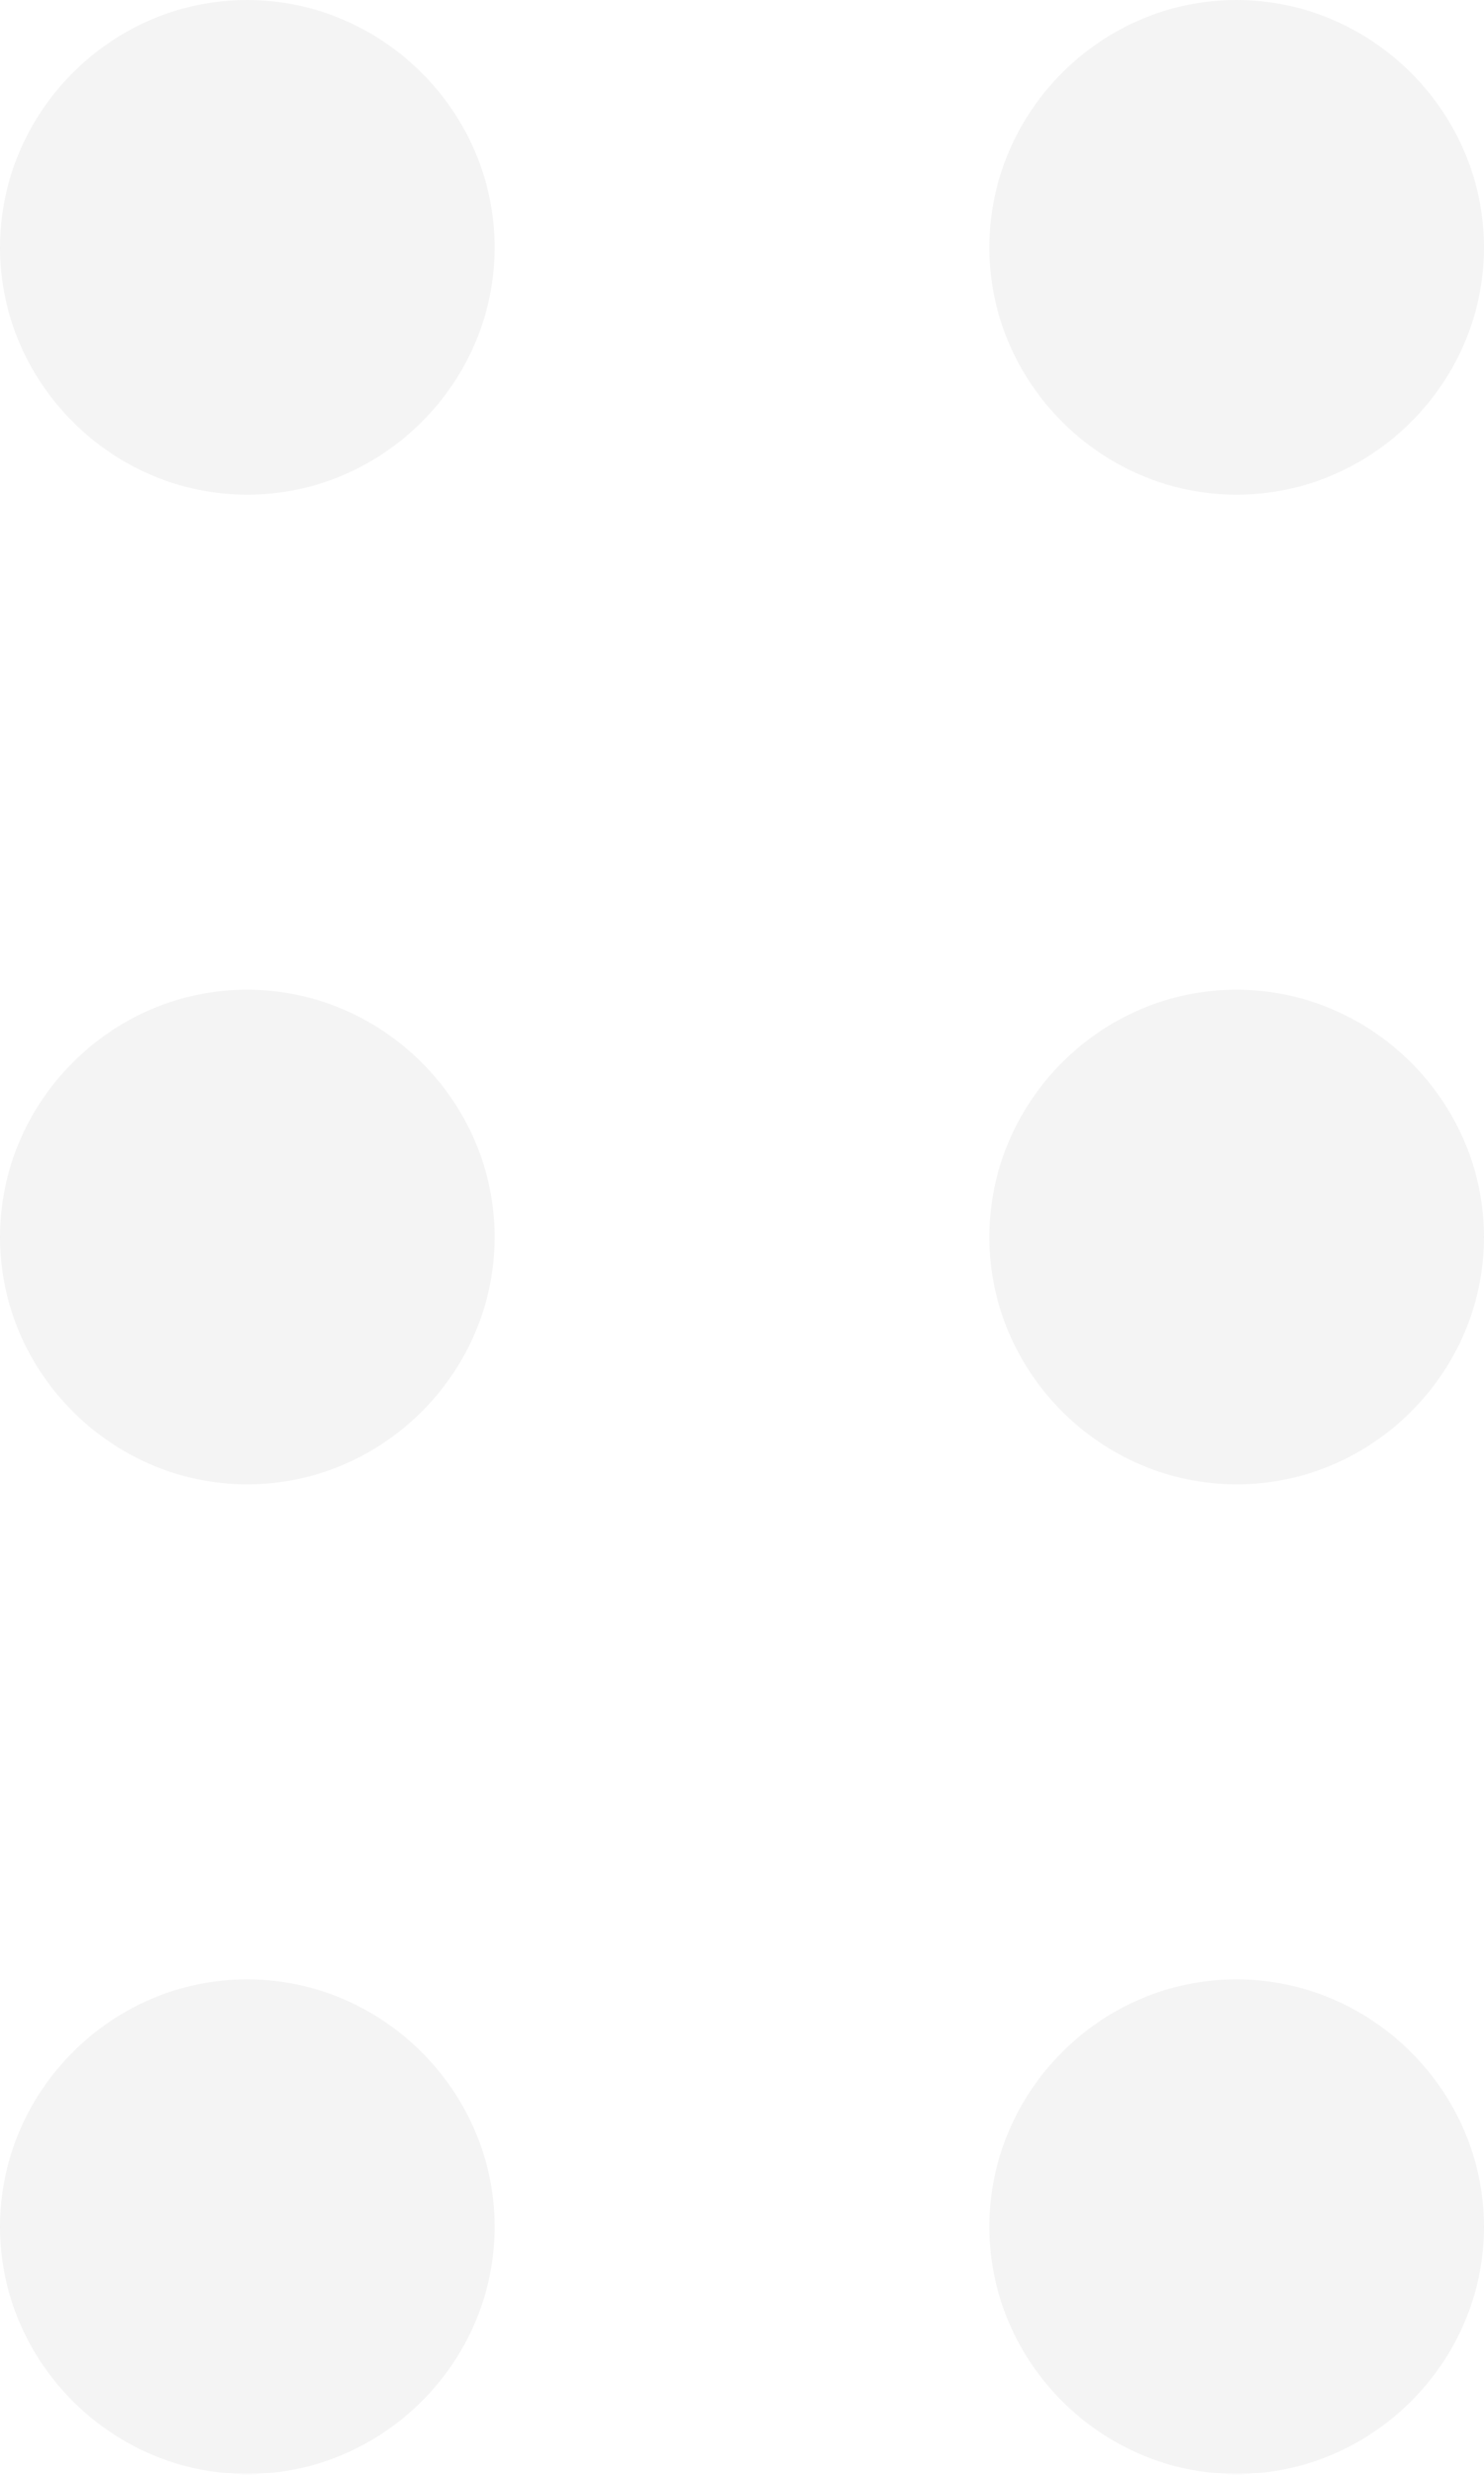 <svg width="6" height="10" viewBox="0 0 6 10" fill="none" xmlns="http://www.w3.org/2000/svg">
<g opacity="0.3">
<path d="M1 1.999C1.548 1.999 2 1.547 2 1C2 0.452 1.547 0 0.999 0C0.451 0 0 0.452 0 1C0 1.547 0.452 1.999 1 1.999Z" fill="#D9D9D9"/>
<path d="M5 1.999C5.548 1.999 6 1.547 6 1C6 0.452 5.547 0 4.999 0C4.451 0 4 0.452 4 1C4 1.547 4.452 1.999 5 1.999Z" fill="#D9D9D9"/>
<path d="M1 5.998C1.548 5.998 2 5.546 2 4.999C2 4.451 1.547 3.999 0.999 3.999C0.451 3.999 0 4.451 0 4.999C0 5.546 0.452 5.998 1 5.998Z" fill="#D9D9D9"/>
<path d="M5 5.998C5.548 5.998 6 5.546 6 4.999C6 4.451 5.547 3.999 4.999 3.999C4.451 3.999 4 4.451 4 4.999C4 5.546 4.452 5.998 5 5.998Z" fill="#D9D9D9"/>
<path d="M1 9.997C1.548 9.997 2 9.545 2 8.998C2 8.45 1.547 7.998 0.999 7.998C0.451 7.998 0 8.45 0 8.998C0 9.545 0.452 9.997 1 9.997Z" fill="#D9D9D9"/>
<path d="M5 9.997C5.548 9.997 6 9.545 6 8.998C6 8.45 5.547 7.998 4.999 7.998C4.451 7.998 4 8.45 4 8.998C4 9.545 4.452 9.997 5 9.997Z" fill="#D9D9D9"/>
</g>
</svg>
